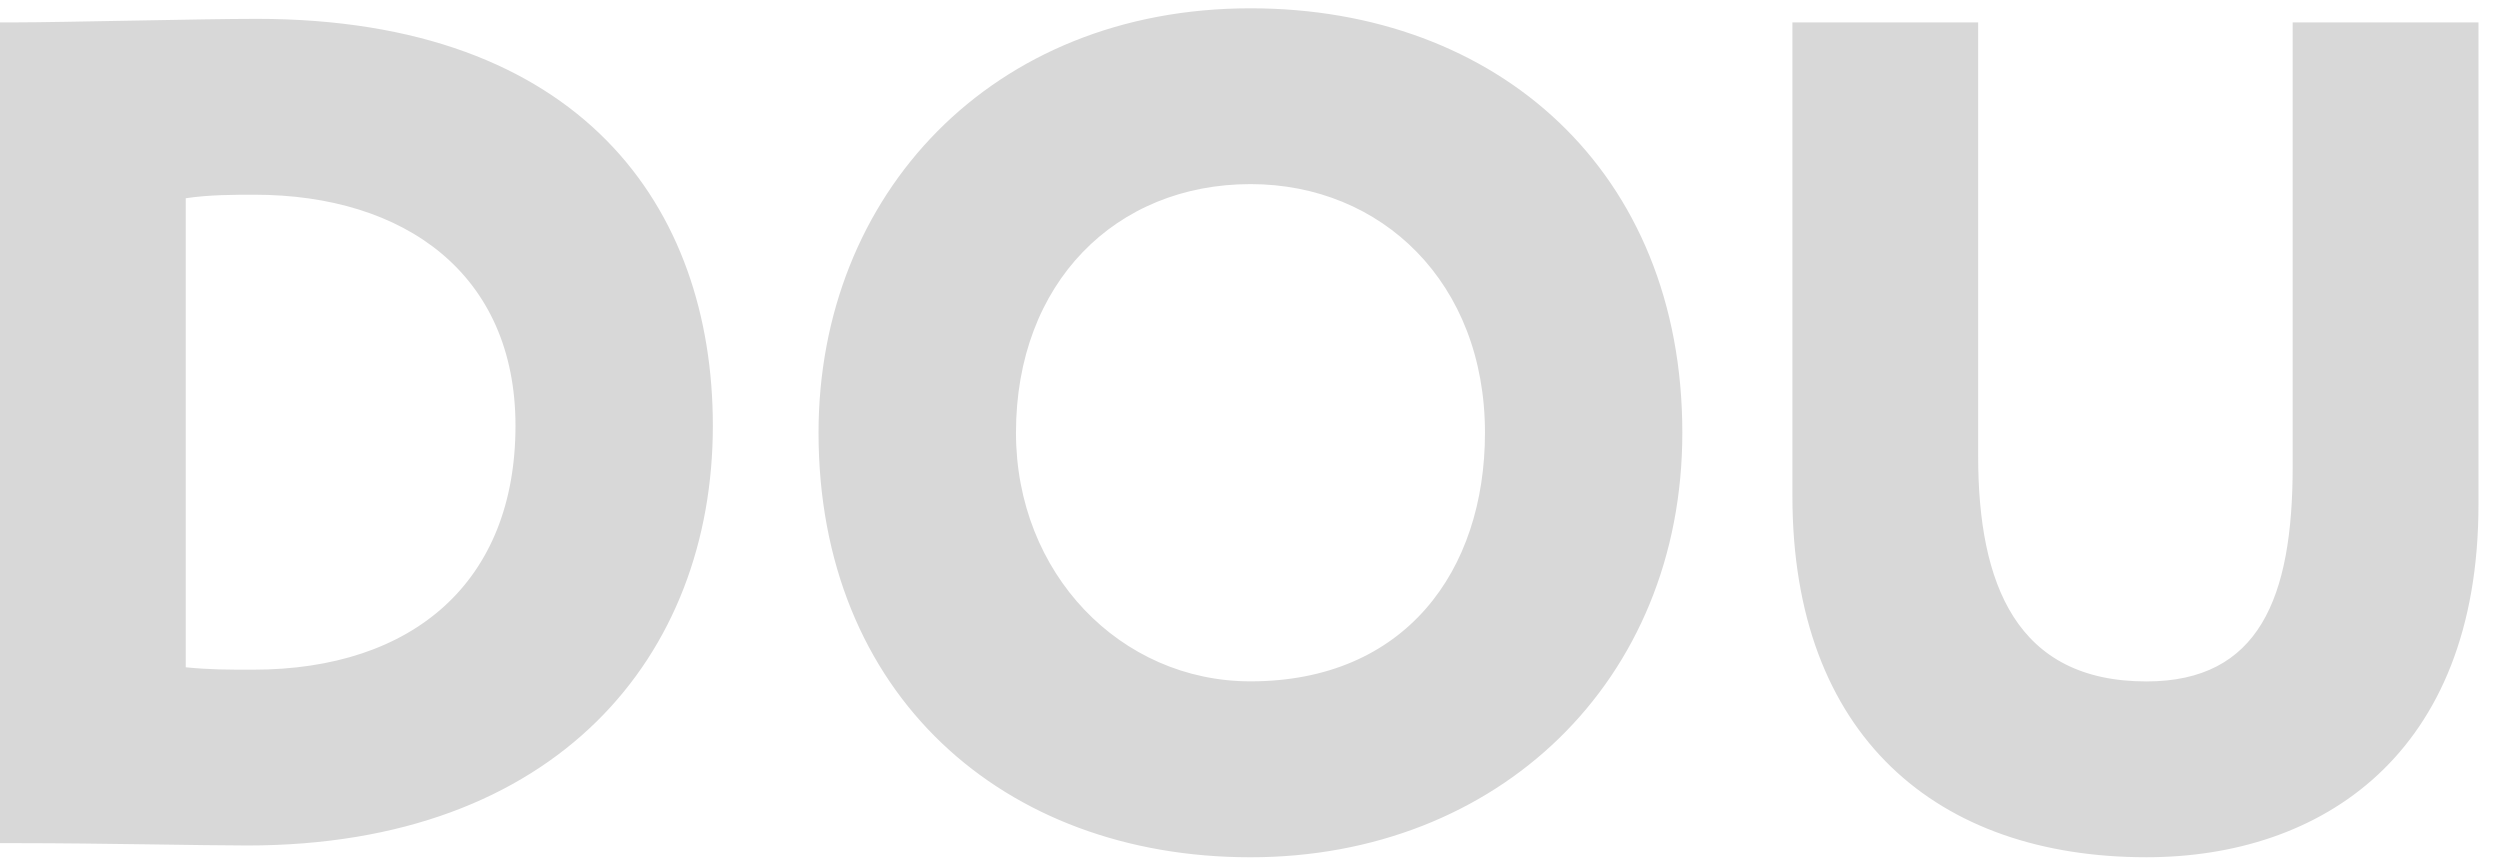 <?xml version="1.0" encoding="UTF-8"?>
<svg width="87px" height="30px" viewBox="0 0 87 30" version="1.1" xmlns="http://www.w3.org/2000/svg" xmlns:xlink="http://www.w3.org/1999/xlink">
    <!-- Generator: Sketch 42 (36781) - http://www.bohemiancoding.com/sketch -->
    <title>dou logo</title>
    <desc>Created with Sketch.</desc>
    <defs></defs>
    <g id="Homepage" stroke="none" stroke-width="1" fill="none" fill-rule="evenodd">
        <g id="Desktop-HD" transform="translate(-555, -2739)" fill="#D8D8D8">
            <g id="honors-and-awards" transform="translate(0, 2589)">
                <g id="Group-8" transform="translate(249, 127)">
                    <g id="dou-logo" transform="translate(306, 23)">
                        <path d="M0,0.779 L0.564,0.779 C2.06,0.779 7.068,0.656 8.931,0.656 C20.241,0.656 24.807,7.225 24.807,14.815 C24.807,22.815 19.393,29.423 8.606,29.423 C7.111,29.423 3.394,29.342 0.688,29.342 L0,29.342 L0,0.779 Z M6.464,6.9 L6.464,23.222 C7.314,23.305 7.878,23.305 8.806,23.305 C14.383,23.305 17.939,20.244 17.939,14.815 C17.939,9.55 14.101,6.776 8.849,6.776 C8.162,6.776 7.273,6.776 6.464,6.899 L6.464,6.9 Z M43.516,0.289 C52.122,0.289 58.545,5.96 58.545,15.06 C58.545,23.712 52.12,29.833 43.515,29.833 C34.909,29.833 28.485,24.162 28.485,15.06 C28.487,6.776 34.505,0.289 43.516,0.289 Z M43.516,23.711 C48.892,23.711 51.677,19.875 51.677,15.059 C51.677,9.835 48.082,6.407 43.518,6.407 C38.831,6.407 35.356,9.835 35.356,15.059 C35.356,19.958 38.993,23.711 43.518,23.711 L43.516,23.711 Z M86.251,17.55 C86.251,26.281 80.756,29.832 74.696,29.832 C67.425,29.832 62.376,25.629 62.376,17.265 L62.376,0.779 L68.84,0.779 L68.84,15.877 C68.84,20.325 70.171,23.714 74.695,23.714 C78.614,23.714 79.785,20.815 79.785,16.244 L79.785,0.779 L86.251,0.779 L86.251,17.55 L86.251,17.55 Z"></path>
                    </g>
                </g>
            </g>
        </g>
    </g>
</svg>